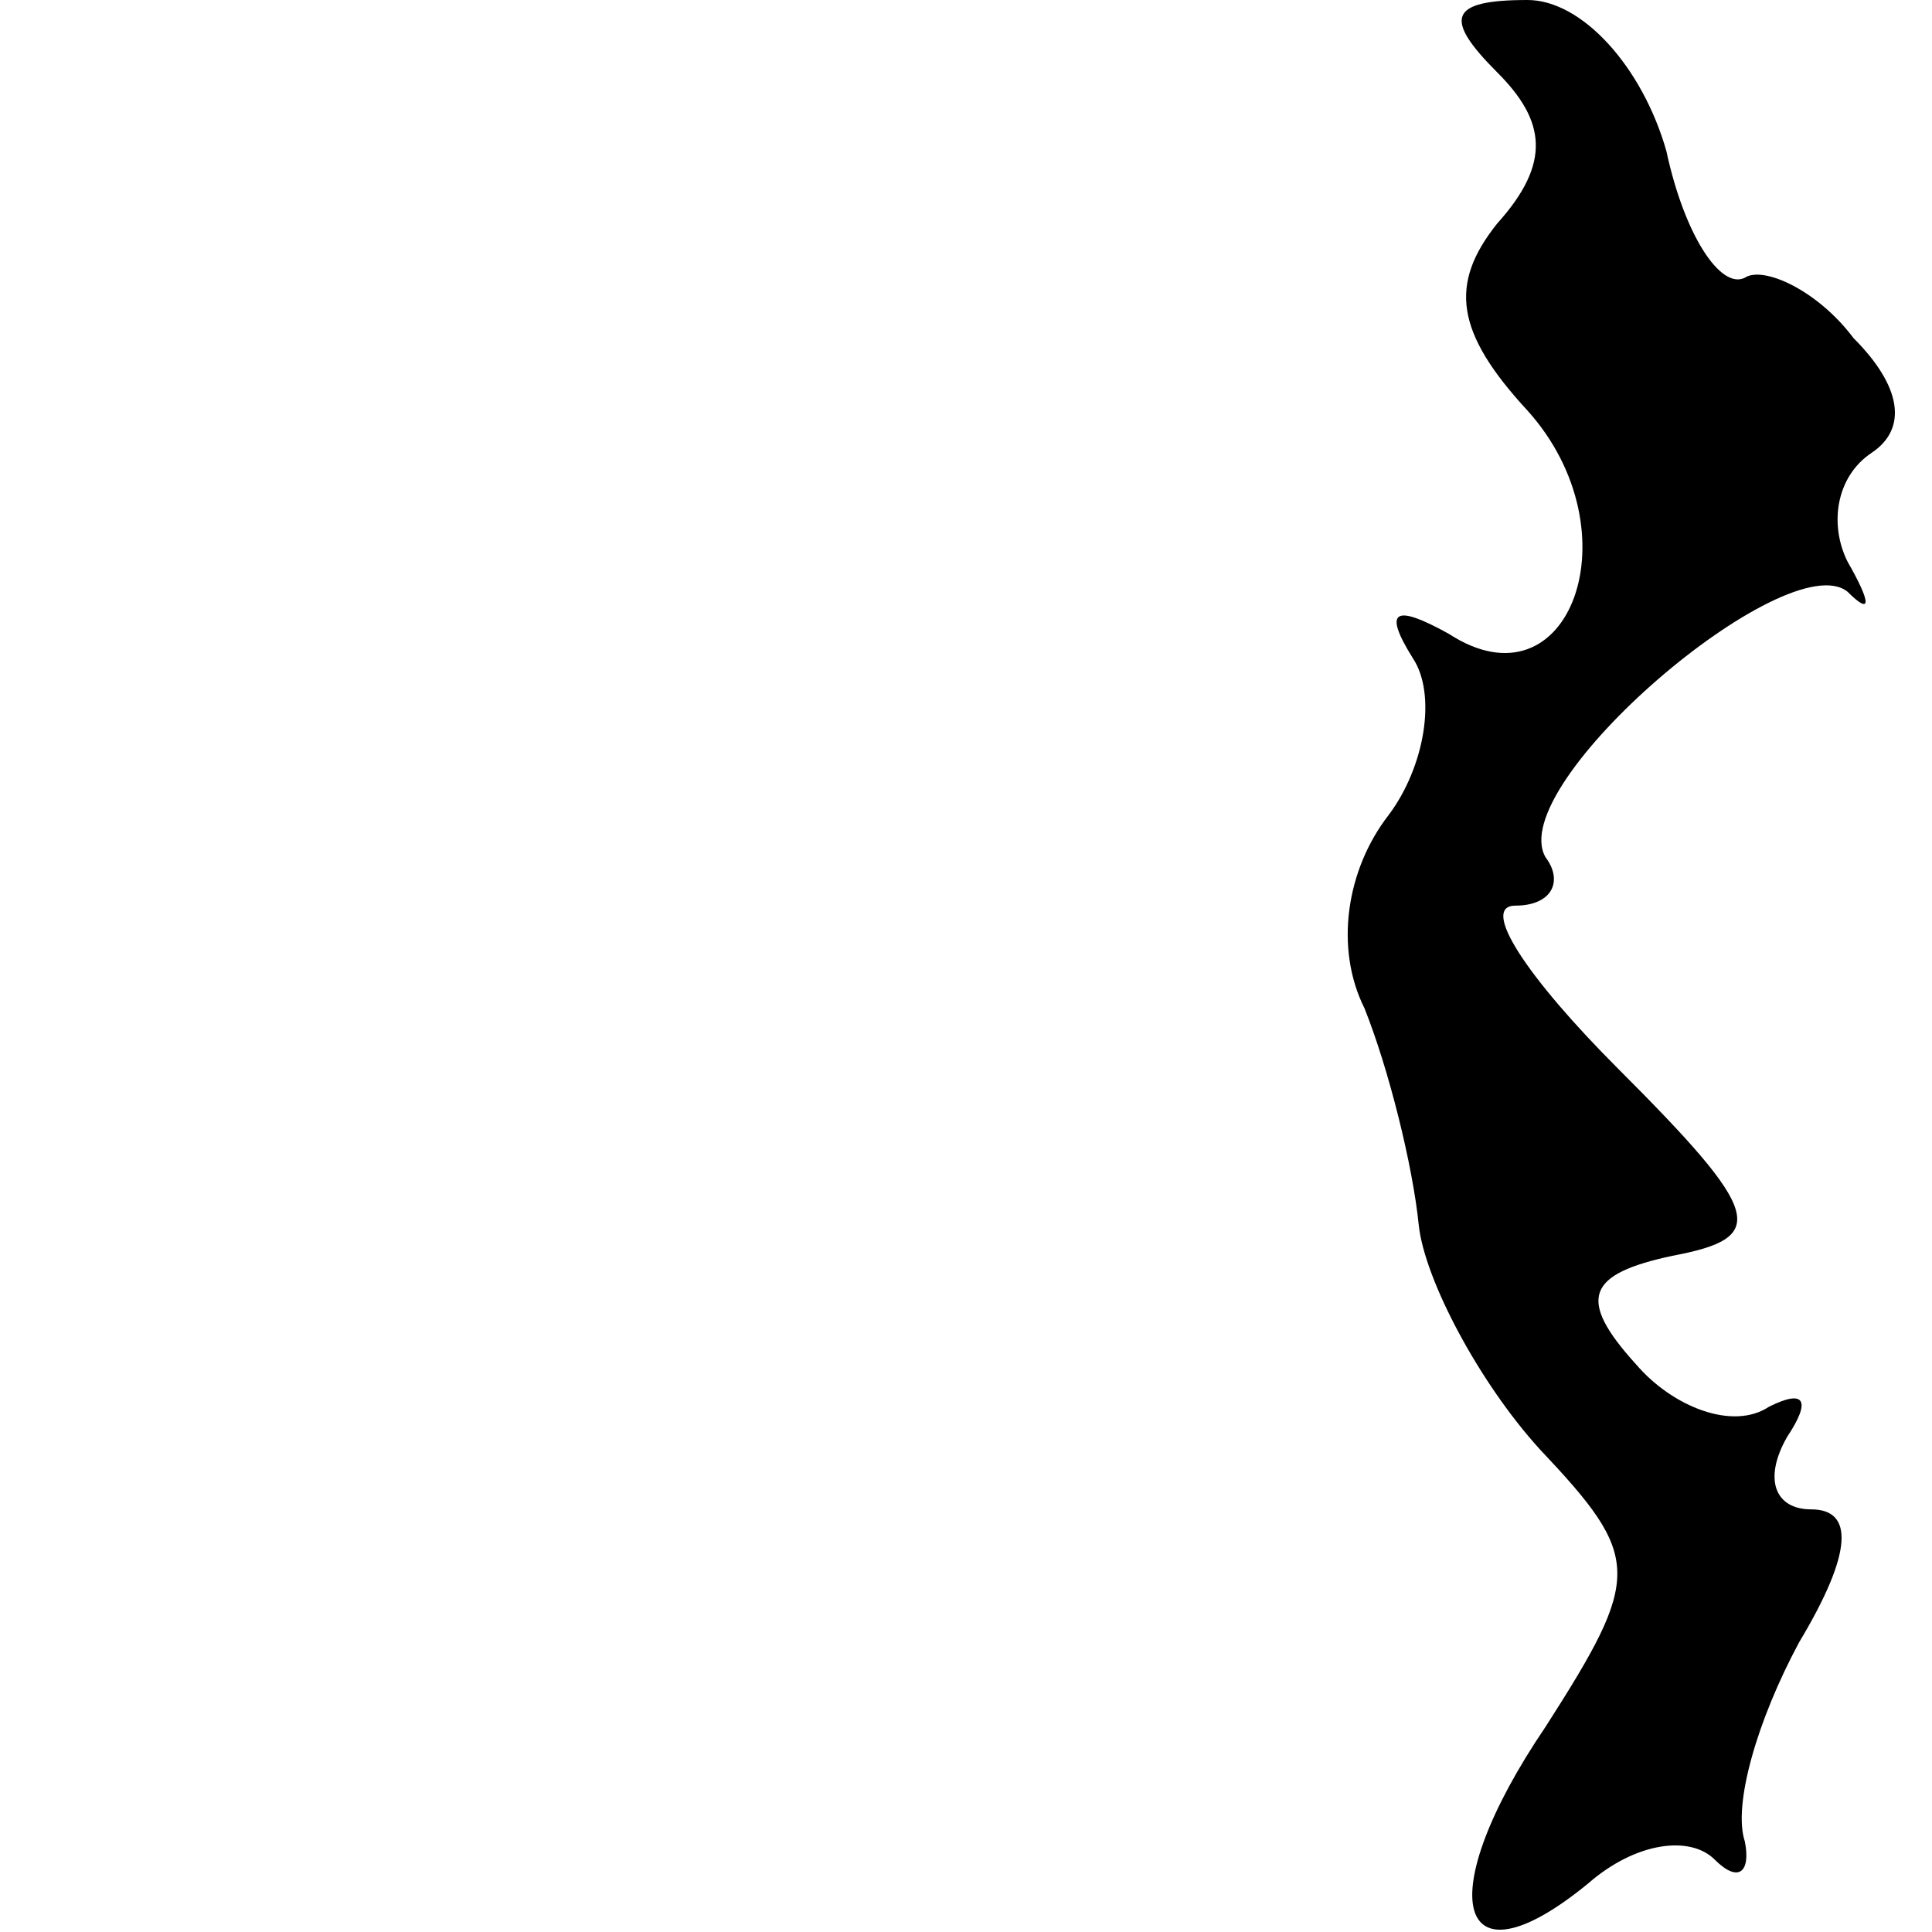 <?xml version="1.0" standalone="no"?>
<!DOCTYPE svg PUBLIC "-//W3C//DTD SVG 20010904//EN"
 "http://www.w3.org/TR/2001/REC-SVG-20010904/DTD/svg10.dtd">
<svg version="1.0" xmlns="http://www.w3.org/2000/svg"
 width="32pt" height="32pt" viewBox="0 0 32 32"
 preserveAspectRatio="xMidYMid meet">
<g transform="translate(0,32) scale(0.1,-0.1)"
fill="#000000" stroke="none">
<path fill="#000000" stroke="none" d="M248 308 c8 -8 9 -15 0 -25 -8 -10 -7
-18 5 -31 18 -20 7 -50 -13 -37 -9 5 -11 4 -6 -4 4 -6 2 -18 -4 -26 -7 -9 -9
-22 -4 -32 4 -10 8 -26 9 -36 1 -9 10 -26 20 -37 17 -18 17 -21 1 -46 -19 -28
-15 -44 7 -26 8 7 17 8 21 4 4 -4 6 -2 5 3 -2 6 2 20 9 33 9 15 9 22 2 22 -6
0 -8 5 -4 12 4 6 3 8 -3 5 -6 -4 -16 0 -22 7 -10 11 -8 15 6 18 16 3 15 7 -9
31 -15 15 -23 27 -17 27 6 0 8 4 5 8 -7 12 40 52 50 44 4 -4 4 -2 0 5 -3 6 -2
14 4 18 6 4 5 11 -3 19 -6 8 -15 12 -18 10 -4 -2 -10 7 -13 21 -4 14 -14 25
-23 25 -13 0 -14 -3 -5 -12z"/>
</g>
</svg>
